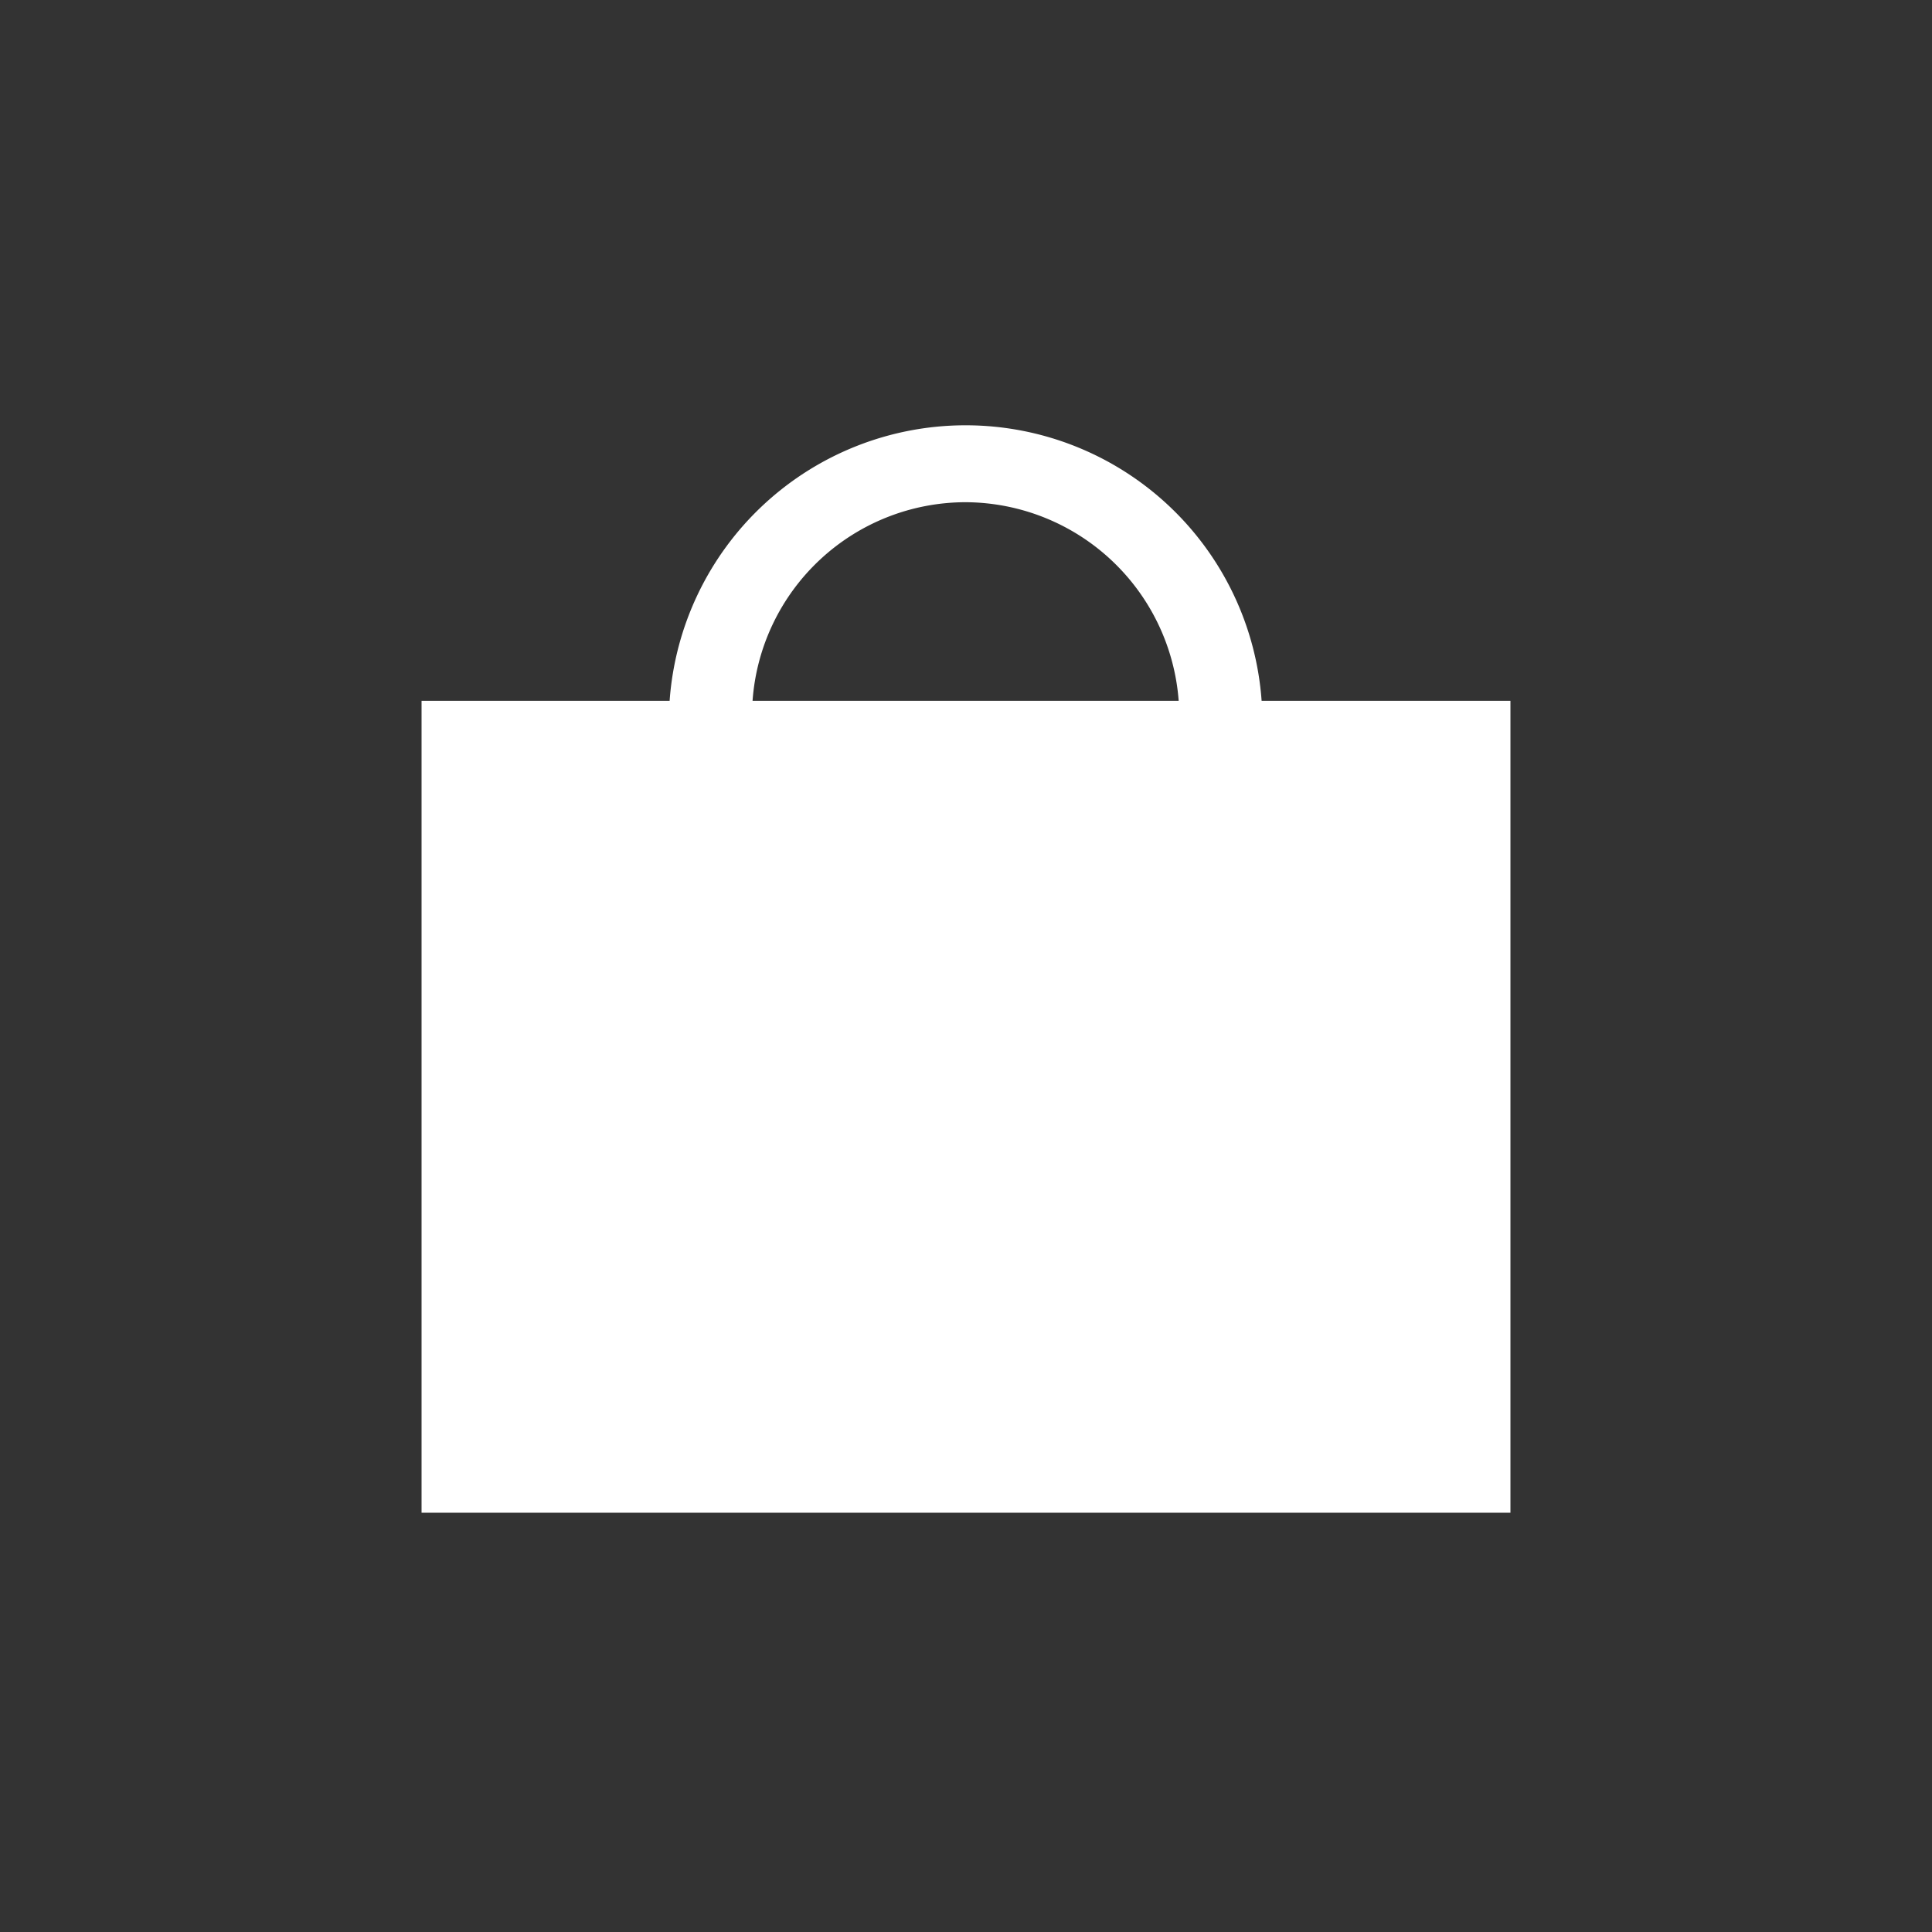 <svg id="Capa_2" data-name="Capa 2" xmlns="http://www.w3.org/2000/svg" viewBox="0 0 25.39 25.39"><rect x="0" y="0" width="25.39" height="25.39" fill="#333333" stroke="none"/><defs><style>.cls-1{fill:#fff;}</style></defs><title>Mesa de trabajo 1</title><path class="cls-1" d="M16.58,9.21a3.9,3.9,0,0,0-7.78,0H5.54V19.88H19.85V9.21ZM12.69,6.6a2.82,2.82,0,0,1,2.8,2.61H9.89A2.81,2.81,0,0,1,12.69,6.6Z"/></svg>